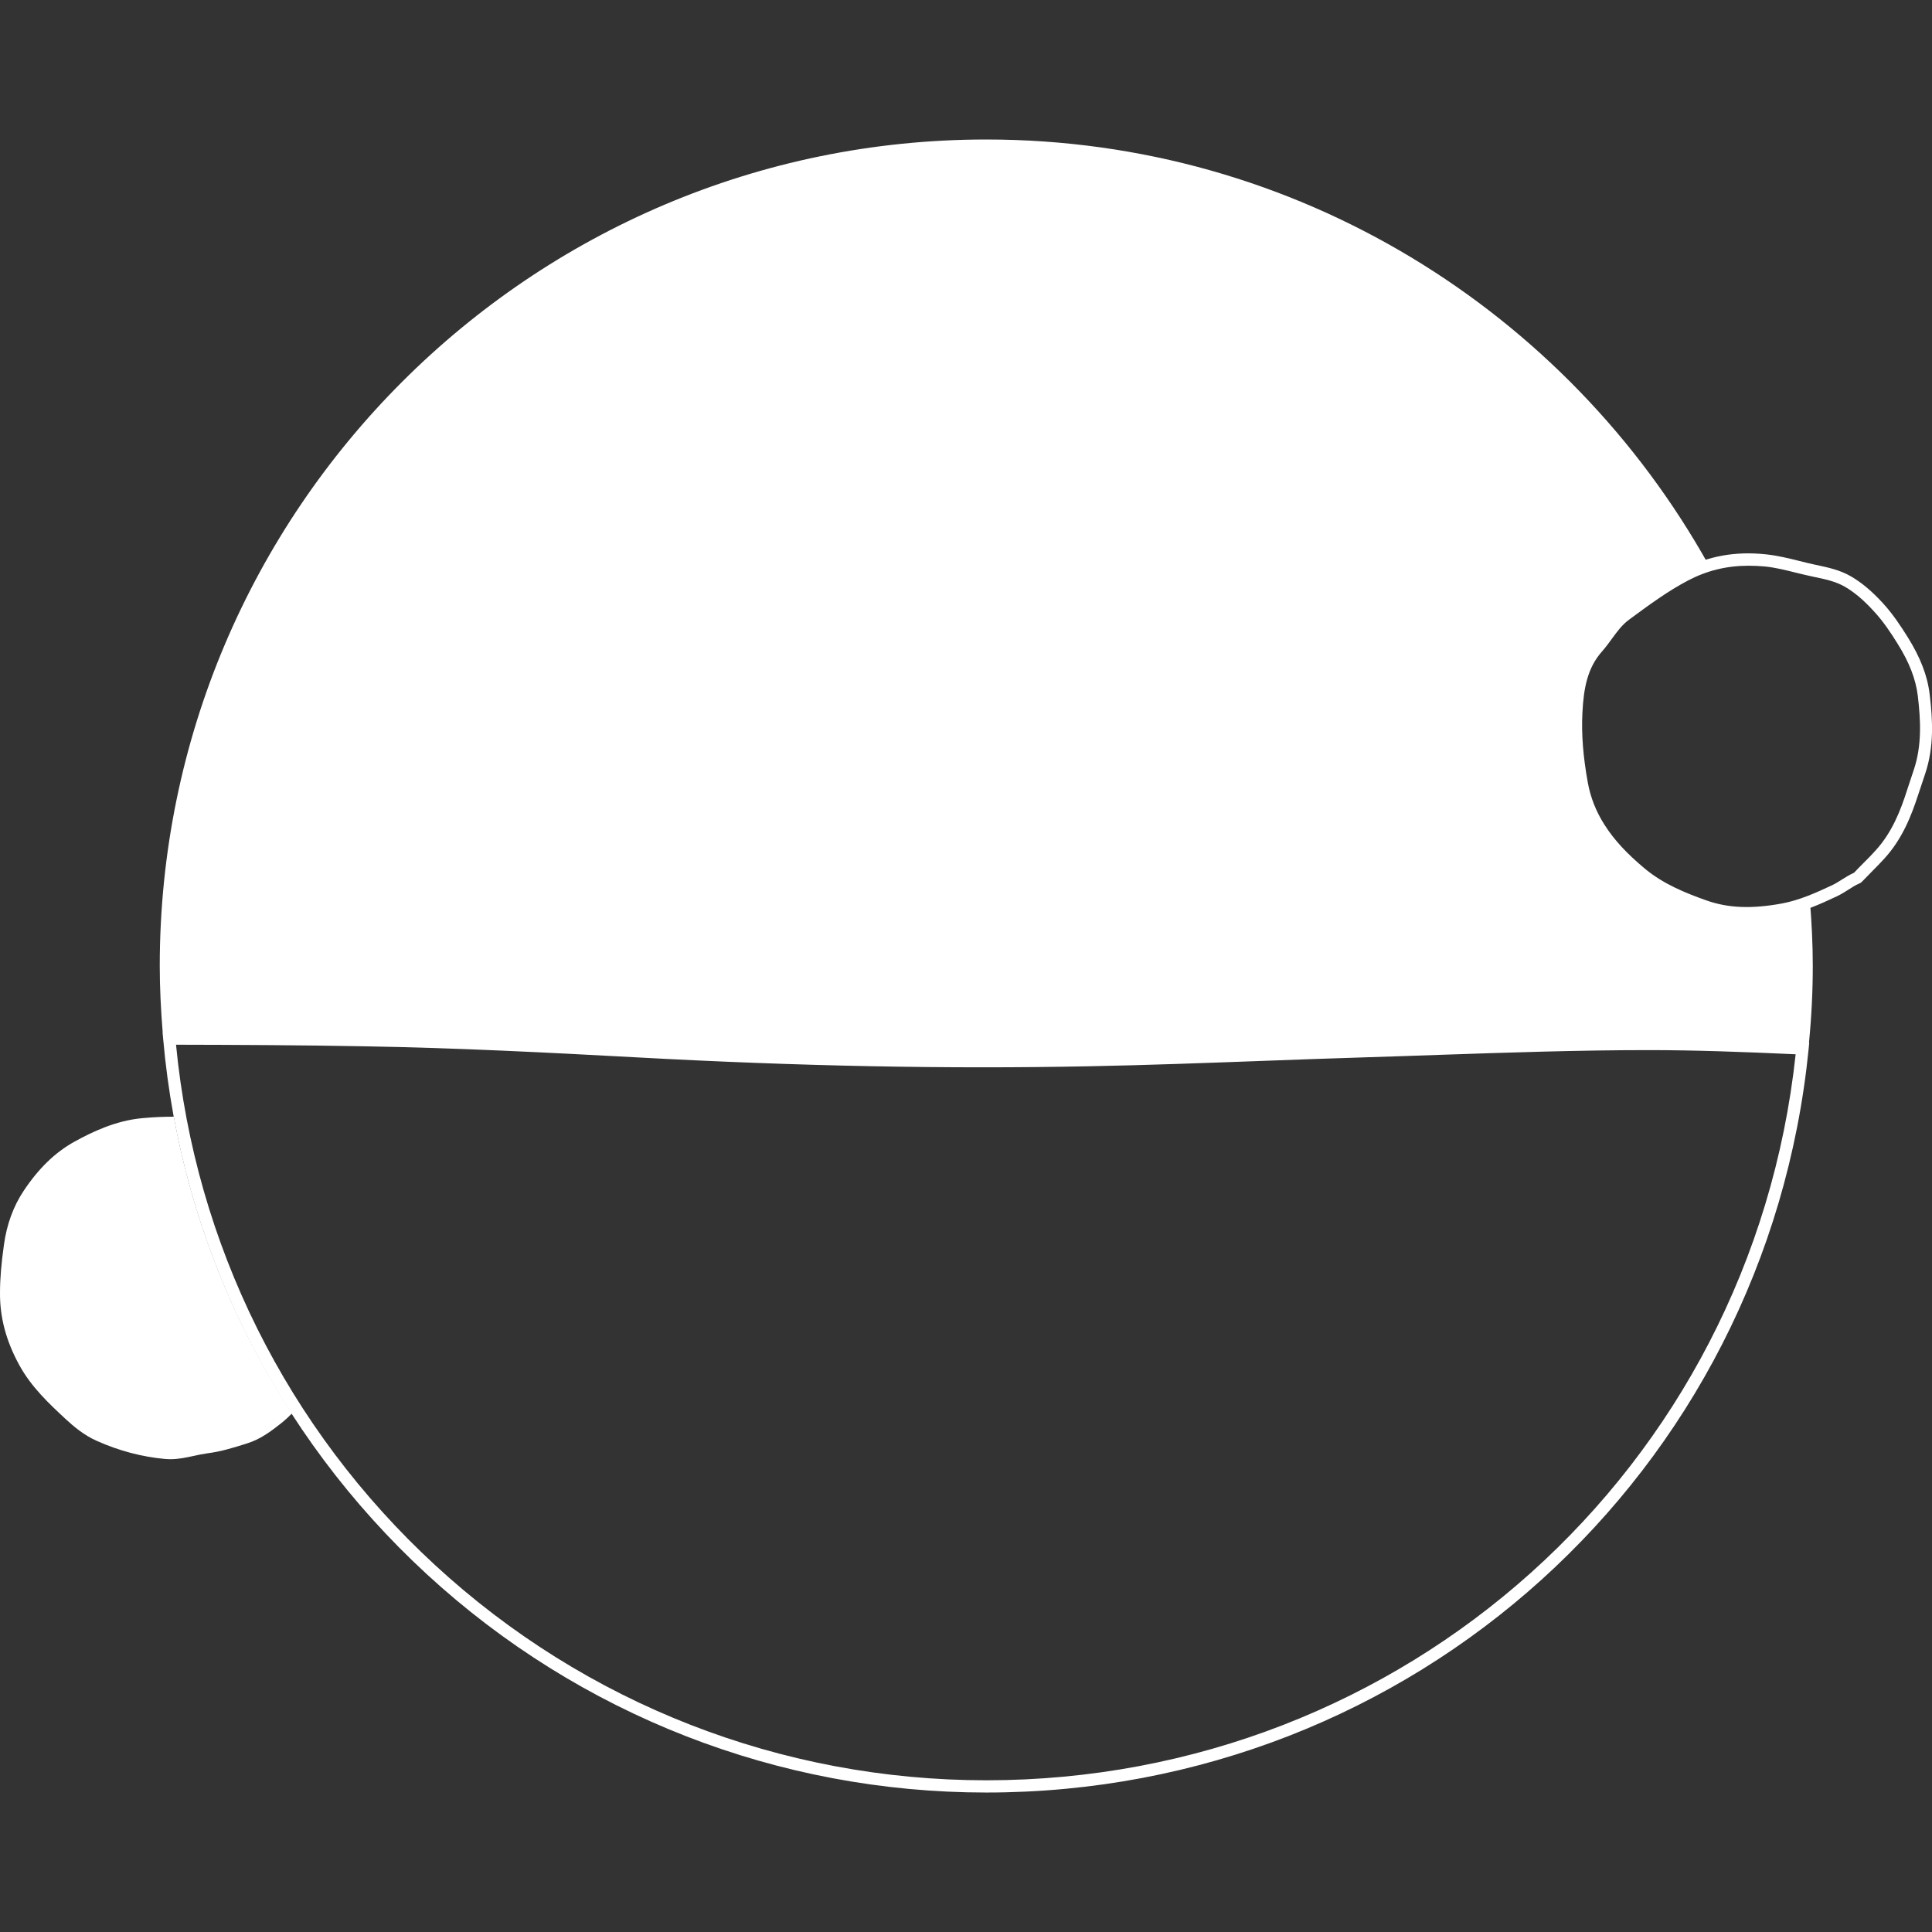 <?xml version="1.0" encoding="UTF-8" standalone="no"?>
<!DOCTYPE svg PUBLIC "-//W3C//DTD SVG 1.1//EN" "http://www.w3.org/Graphics/SVG/1.1/DTD/svg11.dtd">
<svg width="100%" height="100%" viewBox="0 0 256 256" version="1.1" xmlns="http://www.w3.org/2000/svg" xmlns:xlink="http://www.w3.org/1999/xlink" xml:space="preserve" xmlns:serif="http://www.serif.com/" style="fill-rule:evenodd;clip-rule:evenodd;stroke-linejoin:round;stroke-miterlimit:2;">
    <rect x="0" y="0" width="256" height="256" fill="#333333" stroke="none"/>
    <g transform="matrix(1.622,0,0,1.622,-0.015,18.468)">
        <path d="M14.21,79.84C13.42,79.84 12.57,79.87 11.63,79.96C9.45,80.16 7.53,81.09 6.11,81.87C4.53,82.74 3.17,84.05 1.94,85.9C1.1,87.16 0.56,88.64 0.33,90.31C0.12,91.81 0.01,93.05 0.01,94.21C-0.01,96.21 0.5,98.15 1.58,100.12C2.57,101.94 4.05,103.31 5.35,104.52C6.03,105.15 6.87,105.86 7.93,106.33C9.76,107.14 11.57,107.62 13.48,107.8C13.63,107.81 13.78,107.82 13.93,107.82C14.61,107.82 15.23,107.68 15.84,107.55C16.2,107.47 16.57,107.39 16.94,107.34C18.06,107.2 19.12,106.87 20.19,106.53C21.26,106.2 22.13,105.56 23.07,104.81C23.35,104.58 23.61,104.34 23.86,104.08C19.1,96.74 15.81,88.52 14.21,79.84Z" style="fill:white;fill-rule:nonzero;"/>
    </g>
    <g transform="matrix(1.622,0,0,1.622,-0.015,18.468)">
        <path d="M148.1,67.53C148.1,65.75 148.01,64 147.87,62.26C147.15,62.54 146.42,62.77 145.67,62.91C143.51,63.31 141.35,63.4 139.2,62.63C137.37,61.97 135.61,61.24 134.08,59.98C132.77,58.89 131.59,57.72 130.66,56.27C129.93,55.13 129.46,53.94 129.22,52.63C128.87,50.72 128.67,48.78 128.77,46.83C128.87,44.89 129.15,43 130.53,41.46C131.29,40.61 131.8,39.56 132.75,38.86C134.34,37.69 135.92,36.51 137.69,35.58C138.32,35.25 138.96,34.99 139.61,34.8C128.07,14.07 105.94,0.01 80.58,0.01C43.35,0.01 13.06,30.3 13.06,67.52C13.06,69.28 13.15,71.11 13.3,72.96L13.84,72.96L13.29,72.96L13.34,73.5C14.81,90.25 22.46,105.77 34.87,117.21C47.36,128.71 63.59,135.05 80.58,135.05C115.42,135.05 144.3,108.94 147.76,74.32L147.81,73.79L147.79,73.79C148,71.63 148.1,69.56 148.1,67.53ZM80.58,134.05C63.84,134.05 47.85,127.81 35.55,116.47C23.46,105.33 15.96,90.25 14.39,73.96C19.12,73.97 24.55,73.99 29.85,74.09C37.43,74.22 44.94,74.61 51.97,74.99C65.31,75.72 77.41,75.95 88.99,75.72C93.73,75.63 98.53,75.45 103.18,75.28C106.07,75.17 108.95,75.07 111.84,74.98C113.74,74.92 115.63,74.86 117.53,74.79C123.15,74.6 128.97,74.4 134.68,74.4C138.51,74.4 142.27,74.54 146.7,74.74C143.06,108.59 114.73,134.05 80.58,134.05Z" style="fill:white;fill-rule:nonzero;"/>
    </g>
    <g transform="matrix(1.622,0,0,1.622,-0.015,18.468)">
        <path d="M142.7,63.71C141.37,63.71 140.17,63.51 139.03,63.1C137.35,62.5 135.43,61.74 133.76,60.37C132.17,59.05 131.09,57.87 130.24,56.54C129.48,55.35 128.98,54.1 128.73,52.72C128.33,50.54 128.18,48.6 128.27,46.8C128.37,44.83 128.67,42.78 130.16,41.12C130.42,40.82 130.66,40.5 130.89,40.18C131.33,39.57 131.79,38.94 132.46,38.45L132.66,38.3C134.17,37.19 135.73,36.04 137.46,35.13C139.54,34.04 141.77,33.63 144.28,33.9C145.22,34 146.12,34.22 147,34.44C147.44,34.55 147.87,34.66 148.31,34.75C149.34,34.97 150.31,35.17 151.22,35.7C152.11,36.22 152.92,36.9 153.83,37.89C154.64,38.77 155.3,39.78 155.84,40.64C156.89,42.32 157.47,43.81 157.65,45.35C157.9,47.41 158.02,49.63 157.28,51.83L156.73,53.48C156.15,55.27 155.41,57.15 153.95,58.75C153.64,59.09 153.31,59.43 152.98,59.76C152.69,60.05 152.4,60.35 152.11,60.65C152.06,60.7 152.01,60.74 151.94,60.77C151.93,60.78 151.91,60.79 151.9,60.79C151.59,60.92 151.31,61.1 151,61.3C150.7,61.49 150.4,61.68 150.08,61.83C148.66,62.5 147.26,63.12 145.75,63.4C144.66,63.61 143.64,63.71 142.7,63.71ZM142.84,34.83C141.06,34.83 139.45,35.23 137.92,36.03C136.26,36.9 134.73,38.03 133.25,39.12L133.05,39.27C132.51,39.67 132.12,40.21 131.7,40.78C131.45,41.13 131.19,41.48 130.91,41.8C129.7,43.15 129.38,44.8 129.28,46.86C129.19,48.58 129.34,50.44 129.72,52.54C129.95,53.79 130.4,54.92 131.09,56C131.88,57.24 132.91,58.35 134.41,59.6C135.95,60.87 137.78,61.59 139.38,62.16C141.17,62.8 143.09,62.88 145.59,62.42C146.98,62.16 148.32,61.57 149.68,60.93C149.96,60.8 150.22,60.63 150.49,60.46C150.8,60.27 151.11,60.07 151.47,59.91C151.74,59.62 152.02,59.34 152.3,59.06C152.62,58.74 152.94,58.42 153.24,58.08C154.57,56.62 155.26,54.86 155.8,53.17L156.02,52.5C156.13,52.17 156.24,51.85 156.35,51.51C157.03,49.49 156.91,47.41 156.68,45.46C156.51,44.08 155.98,42.71 155.01,41.17C154.47,40.3 153.86,39.38 153.1,38.56C152.26,37.64 151.53,37.02 150.73,36.55C149.97,36.11 149.11,35.93 148.2,35.74C147.67,35.63 147.22,35.52 146.77,35.41C145.89,35.19 145.06,34.98 144.19,34.89C143.72,34.85 143.28,34.83 142.84,34.83Z" style="fill:white;fill-rule:nonzero;"/>
    </g>
</svg>
